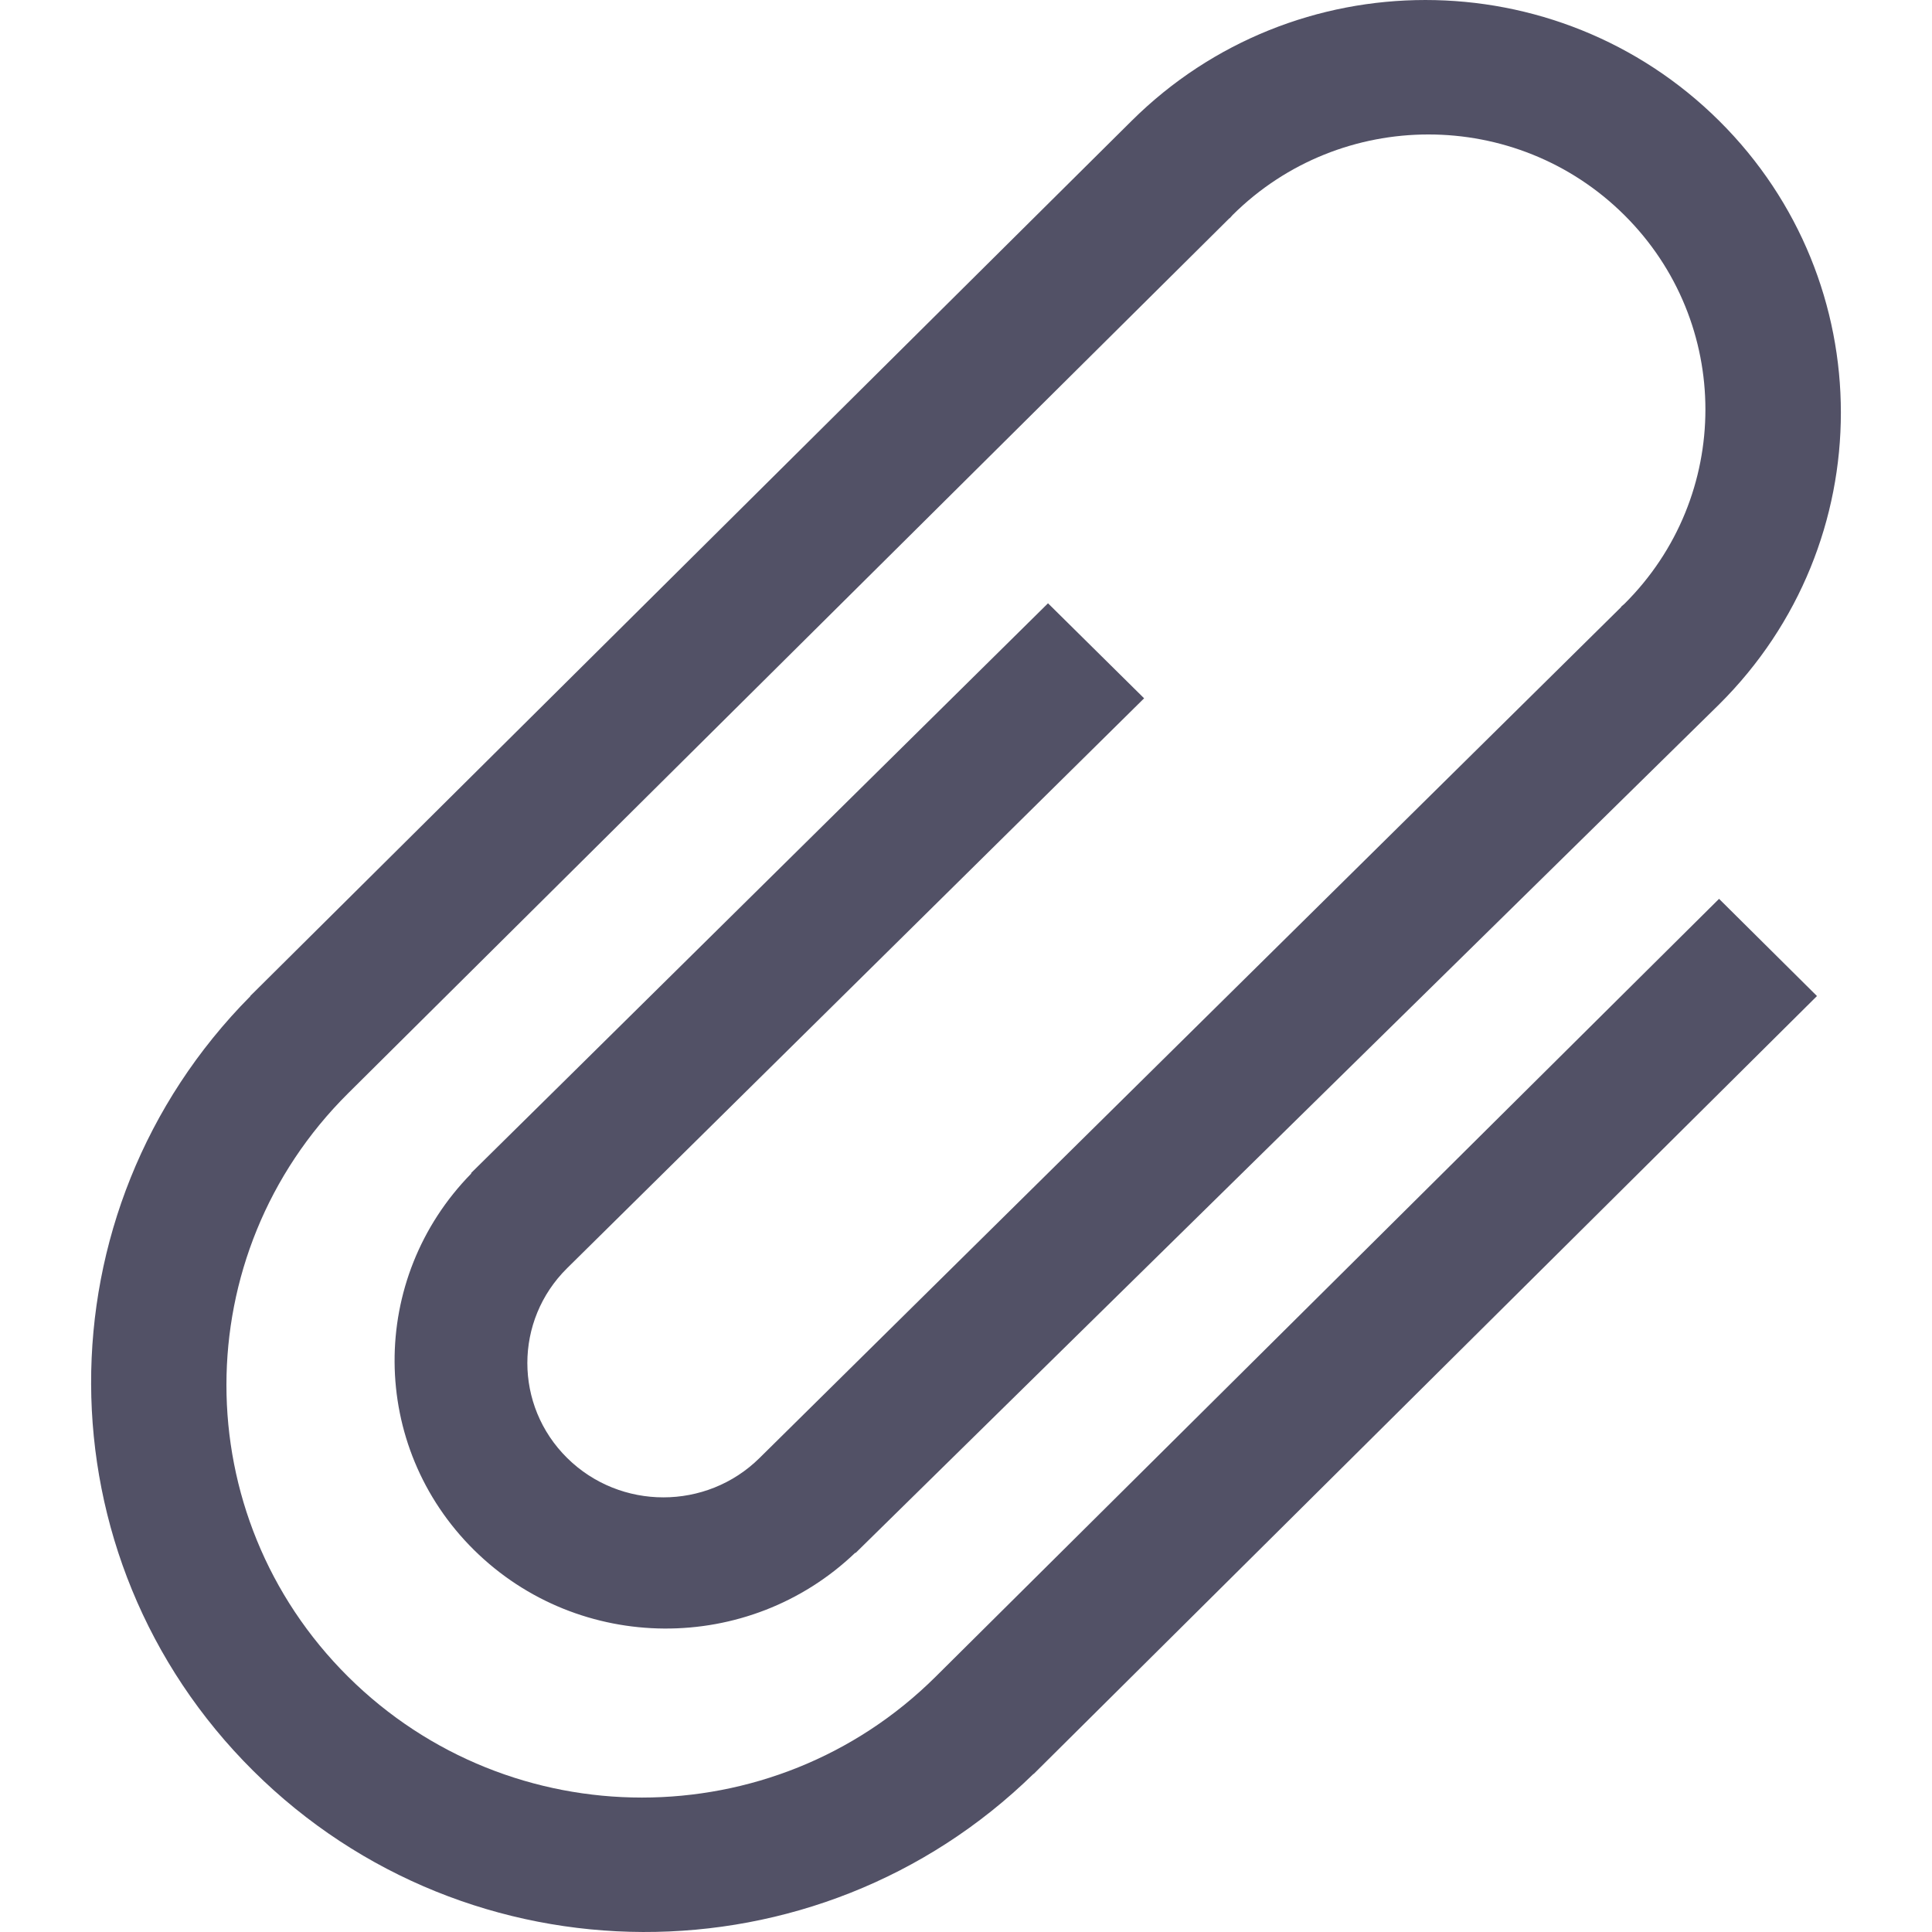 <?xml version="1.0" encoding="utf-8"?><svg xmlns="http://www.w3.org/2000/svg" viewBox="0 0 280.067 280.067" width="280.07" height="280.07"><path d="M149.823 257.142c-31.398 30.698-81.882 30.576-113.105-.429-31.214-30.987-31.337-81.129-.42-112.308l-.026-.018L149.841 31.615l14.203-14.098c23.522-23.356 61.65-23.356 85.172 0s23.522 61.221 0 84.586l-125.19 123.02-.044-.035c-15.428 14.771-40.018 14.666-55.262-.394-15.244-15.069-15.34-39.361-.394-54.588l-.044-.053 13.94-13.756 69.701-68.843 13.931 13.774-83.632 82.599c-7.701 7.596-7.701 19.926 0 27.53s20.188 7.604 27.88 0L235.02 87.987l-.035-.026.473-.403c15.682-15.568 15.682-40.823 0-56.39s-41.094-15.568-56.776 0l-.42.473-.026-.018-14.194 14.089L50.466 158.485c-23.522 23.356-23.522 61.221 0 84.577s61.659 23.356 85.163 0l99.375-98.675 14.194-14.089 14.194 14.089-14.194 14.098-99.357 98.675-.018-.018z" fill="#525166"/></svg>